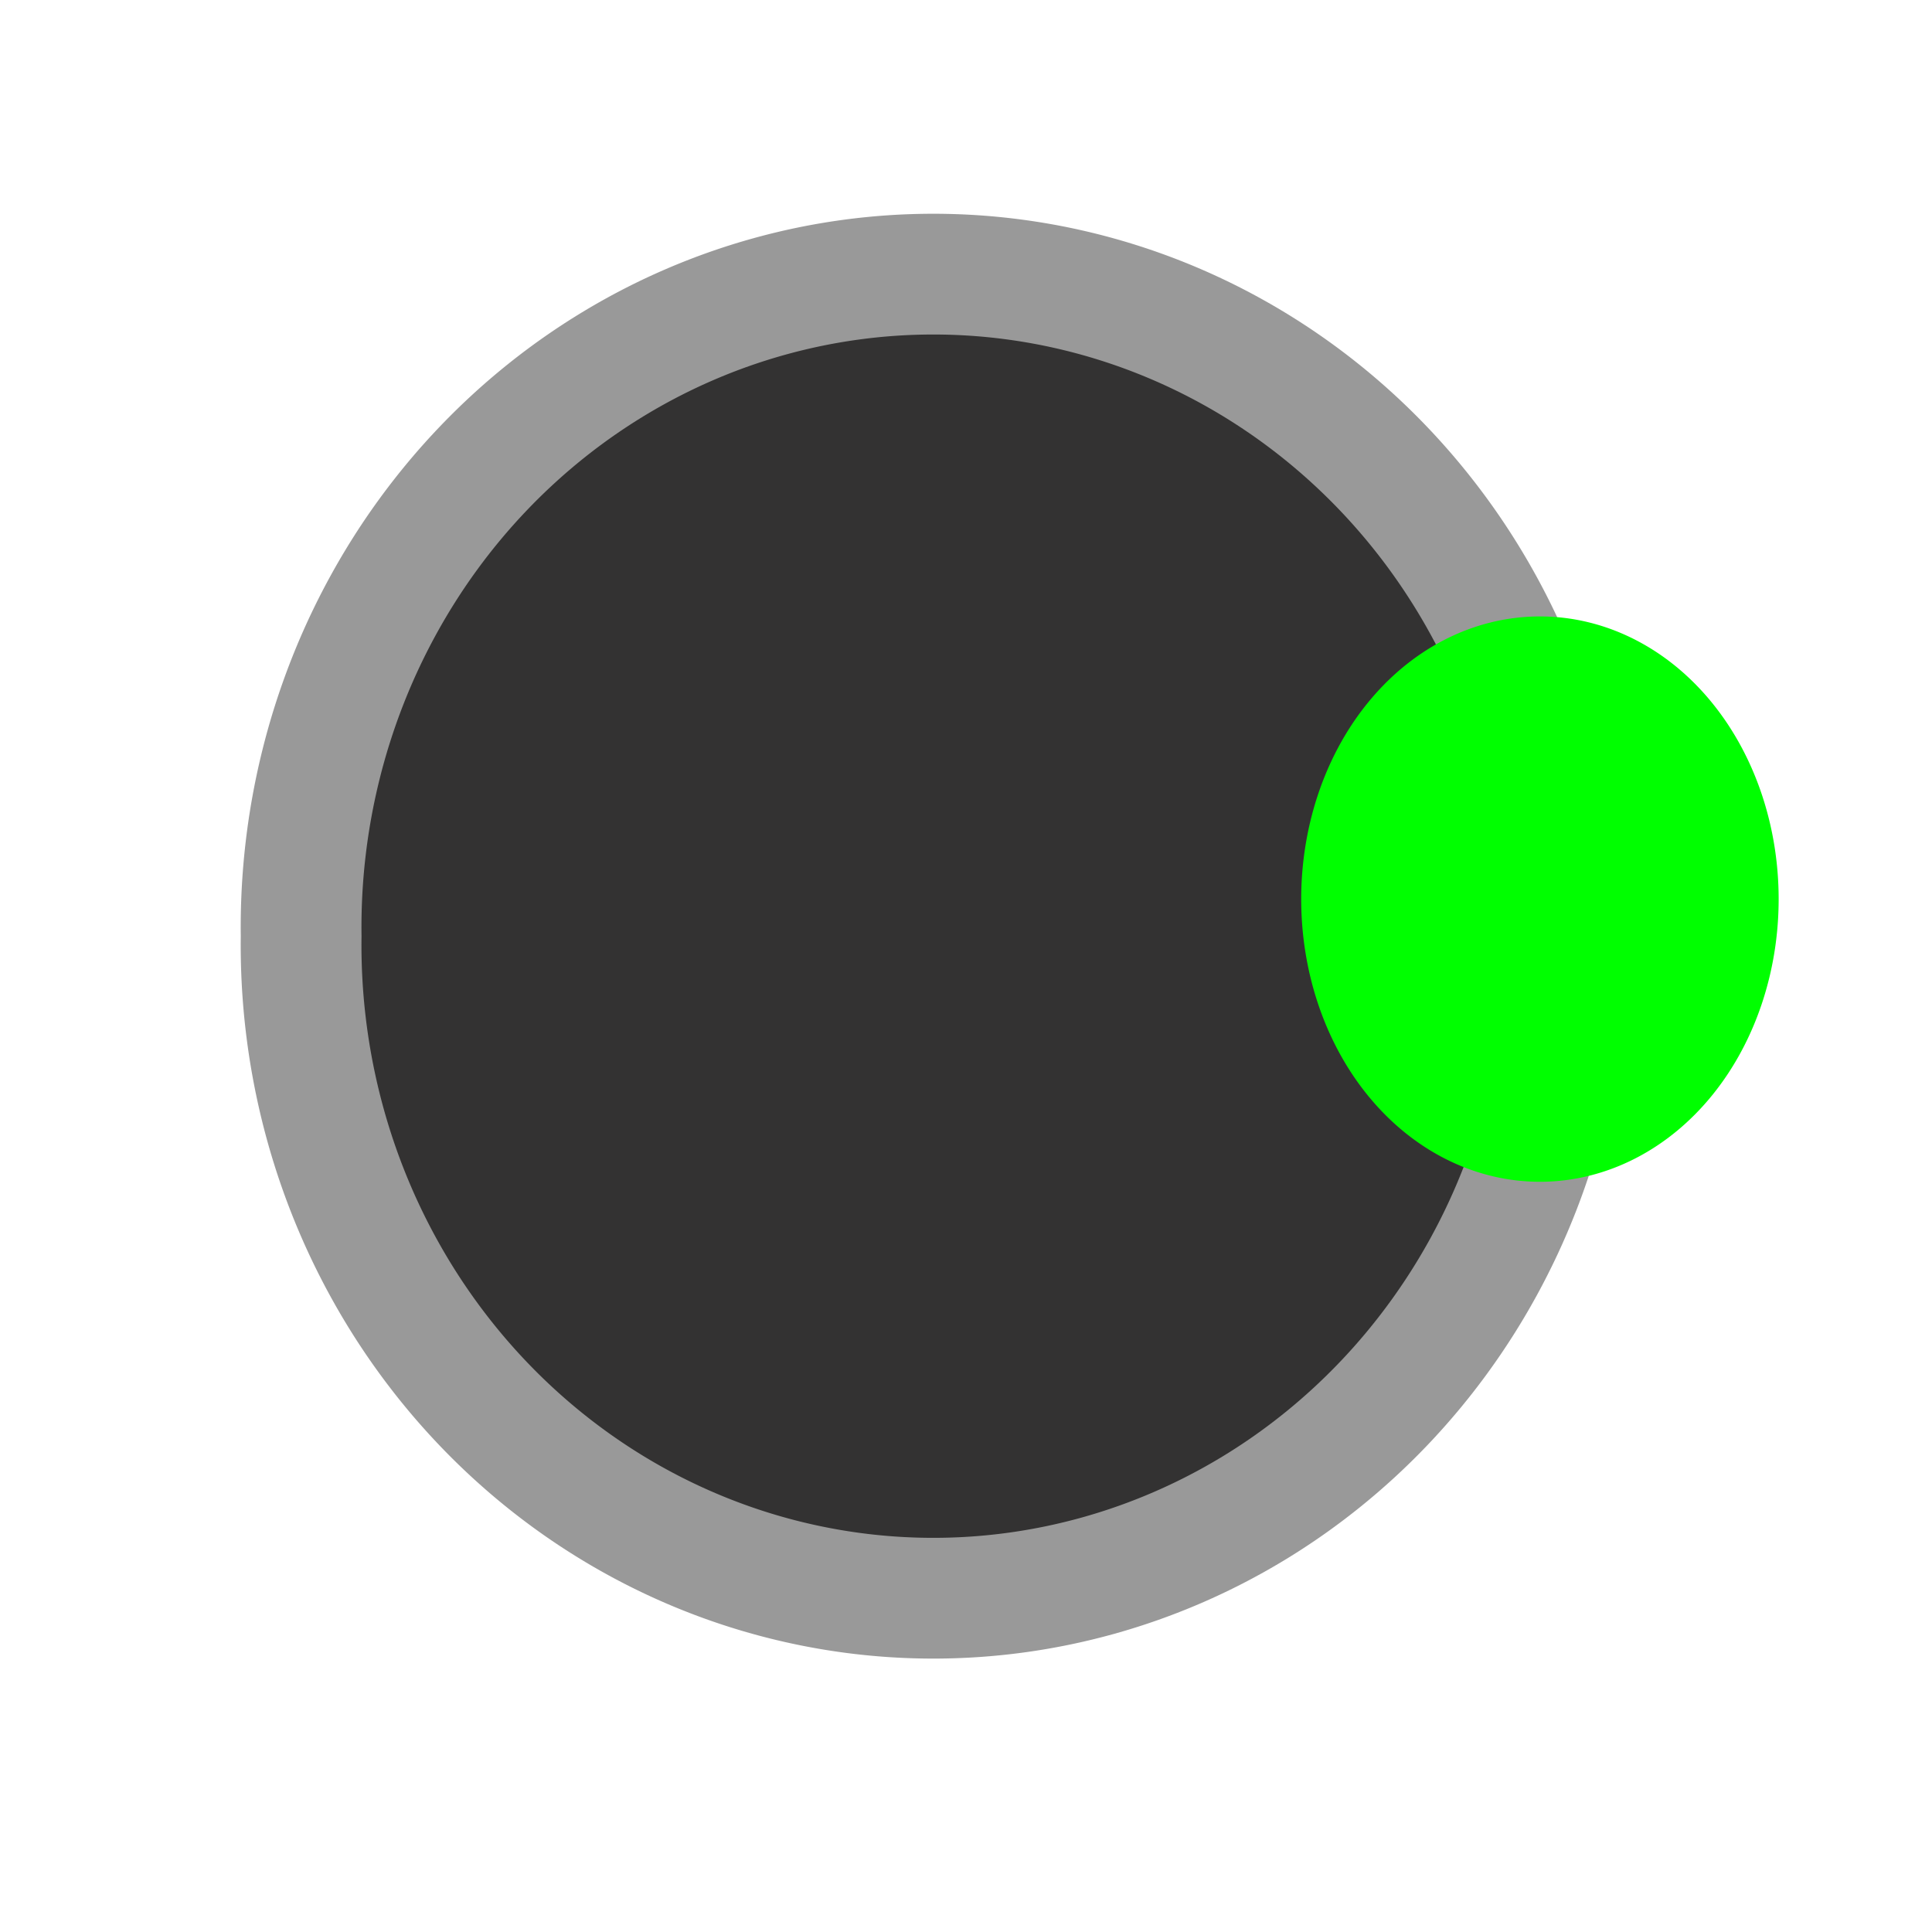 <?xml version="1.0" encoding="UTF-8" standalone="no"?>
<!-- Created with Inkscape (http://www.inkscape.org/) -->

<svg
   xmlns:dc="http://purl.org/dc/elements/1.1/"
   xmlns:cc="http://creativecommons.org/ns#"
   xmlns:rdf="http://www.w3.org/1999/02/22-rdf-syntax-ns#"
   xmlns:svg="http://www.w3.org/2000/svg"
   xmlns="http://www.w3.org/2000/svg"
   xmlns:sodipodi="http://sodipodi.sourceforge.net/DTD/sodipodi-0.dtd"
   xmlns:inkscape="http://www.inkscape.org/namespaces/inkscape"
   width="16"
   height="16"
   id="svg2"
   version="1.1"
   inkscape:version="0.48.4 r9939"
   sodipodi:docname="priencod.svg">
  <defs
     id="defs4" />
  <sodipodi:namedview
     id="base"
     pagecolor="#ffffff"
     bordercolor="#666666"
     borderopacity="1.0"
     inkscape:pageopacity="0.0"
     inkscape:pageshadow="2"
     inkscape:zoom="26.070765"
     inkscape:cx="8.0865267"
     inkscape:cy="7.4847381"
     inkscape:document-units="px"
     inkscape:current-layer="layer1"
     showgrid="false"
     inkscape:window-width="784"
     inkscape:window-height="821"
     inkscape:window-x="0"
     inkscape:window-y="0"
     inkscape:window-maximized="0" />
  <g
     inkscape:label="Layer 1"
     inkscape:groupmode="layer"
     id="layer1"
     transform="translate(0,-1036.362)">
    <path
       sodipodi:type="arc"
       style="fill:#333232;fill-opacity:1;stroke:#999999;stroke-opacity:1"
       id="path3013"
       sodipodi:cx="7.7289639"
       sodipodi:cy="7.7532148"
       sodipodi:rx="5.2357497"
       sodipodi:ry="5.4083571"
       d="m 12.965,7.753 a 5.236,5.408 0 1 1 -10.471,0 5.236,5.408 0 1 1 10.471,0 z"
       transform="translate(0,1036.362)" />
    <path
       sodipodi:type="arc"
       style="fill:#00ff00;fill-opacity:1;stroke:#00ff00;stroke-opacity:1"
       id="path3015"
       sodipodi:cx="12.75375"
       sodipodi:cy="7.4463577"
       sodipodi:rx="1.4767499"
       sodipodi:ry="1.8411428"
       d="m 14.23,7.446 a 1.477,1.841 0 1 1 -2.954,0 1.477,1.841 0 1 1 2.954,0 z"
       transform="translate(0,1036.362)" />
  </g>
</svg>
